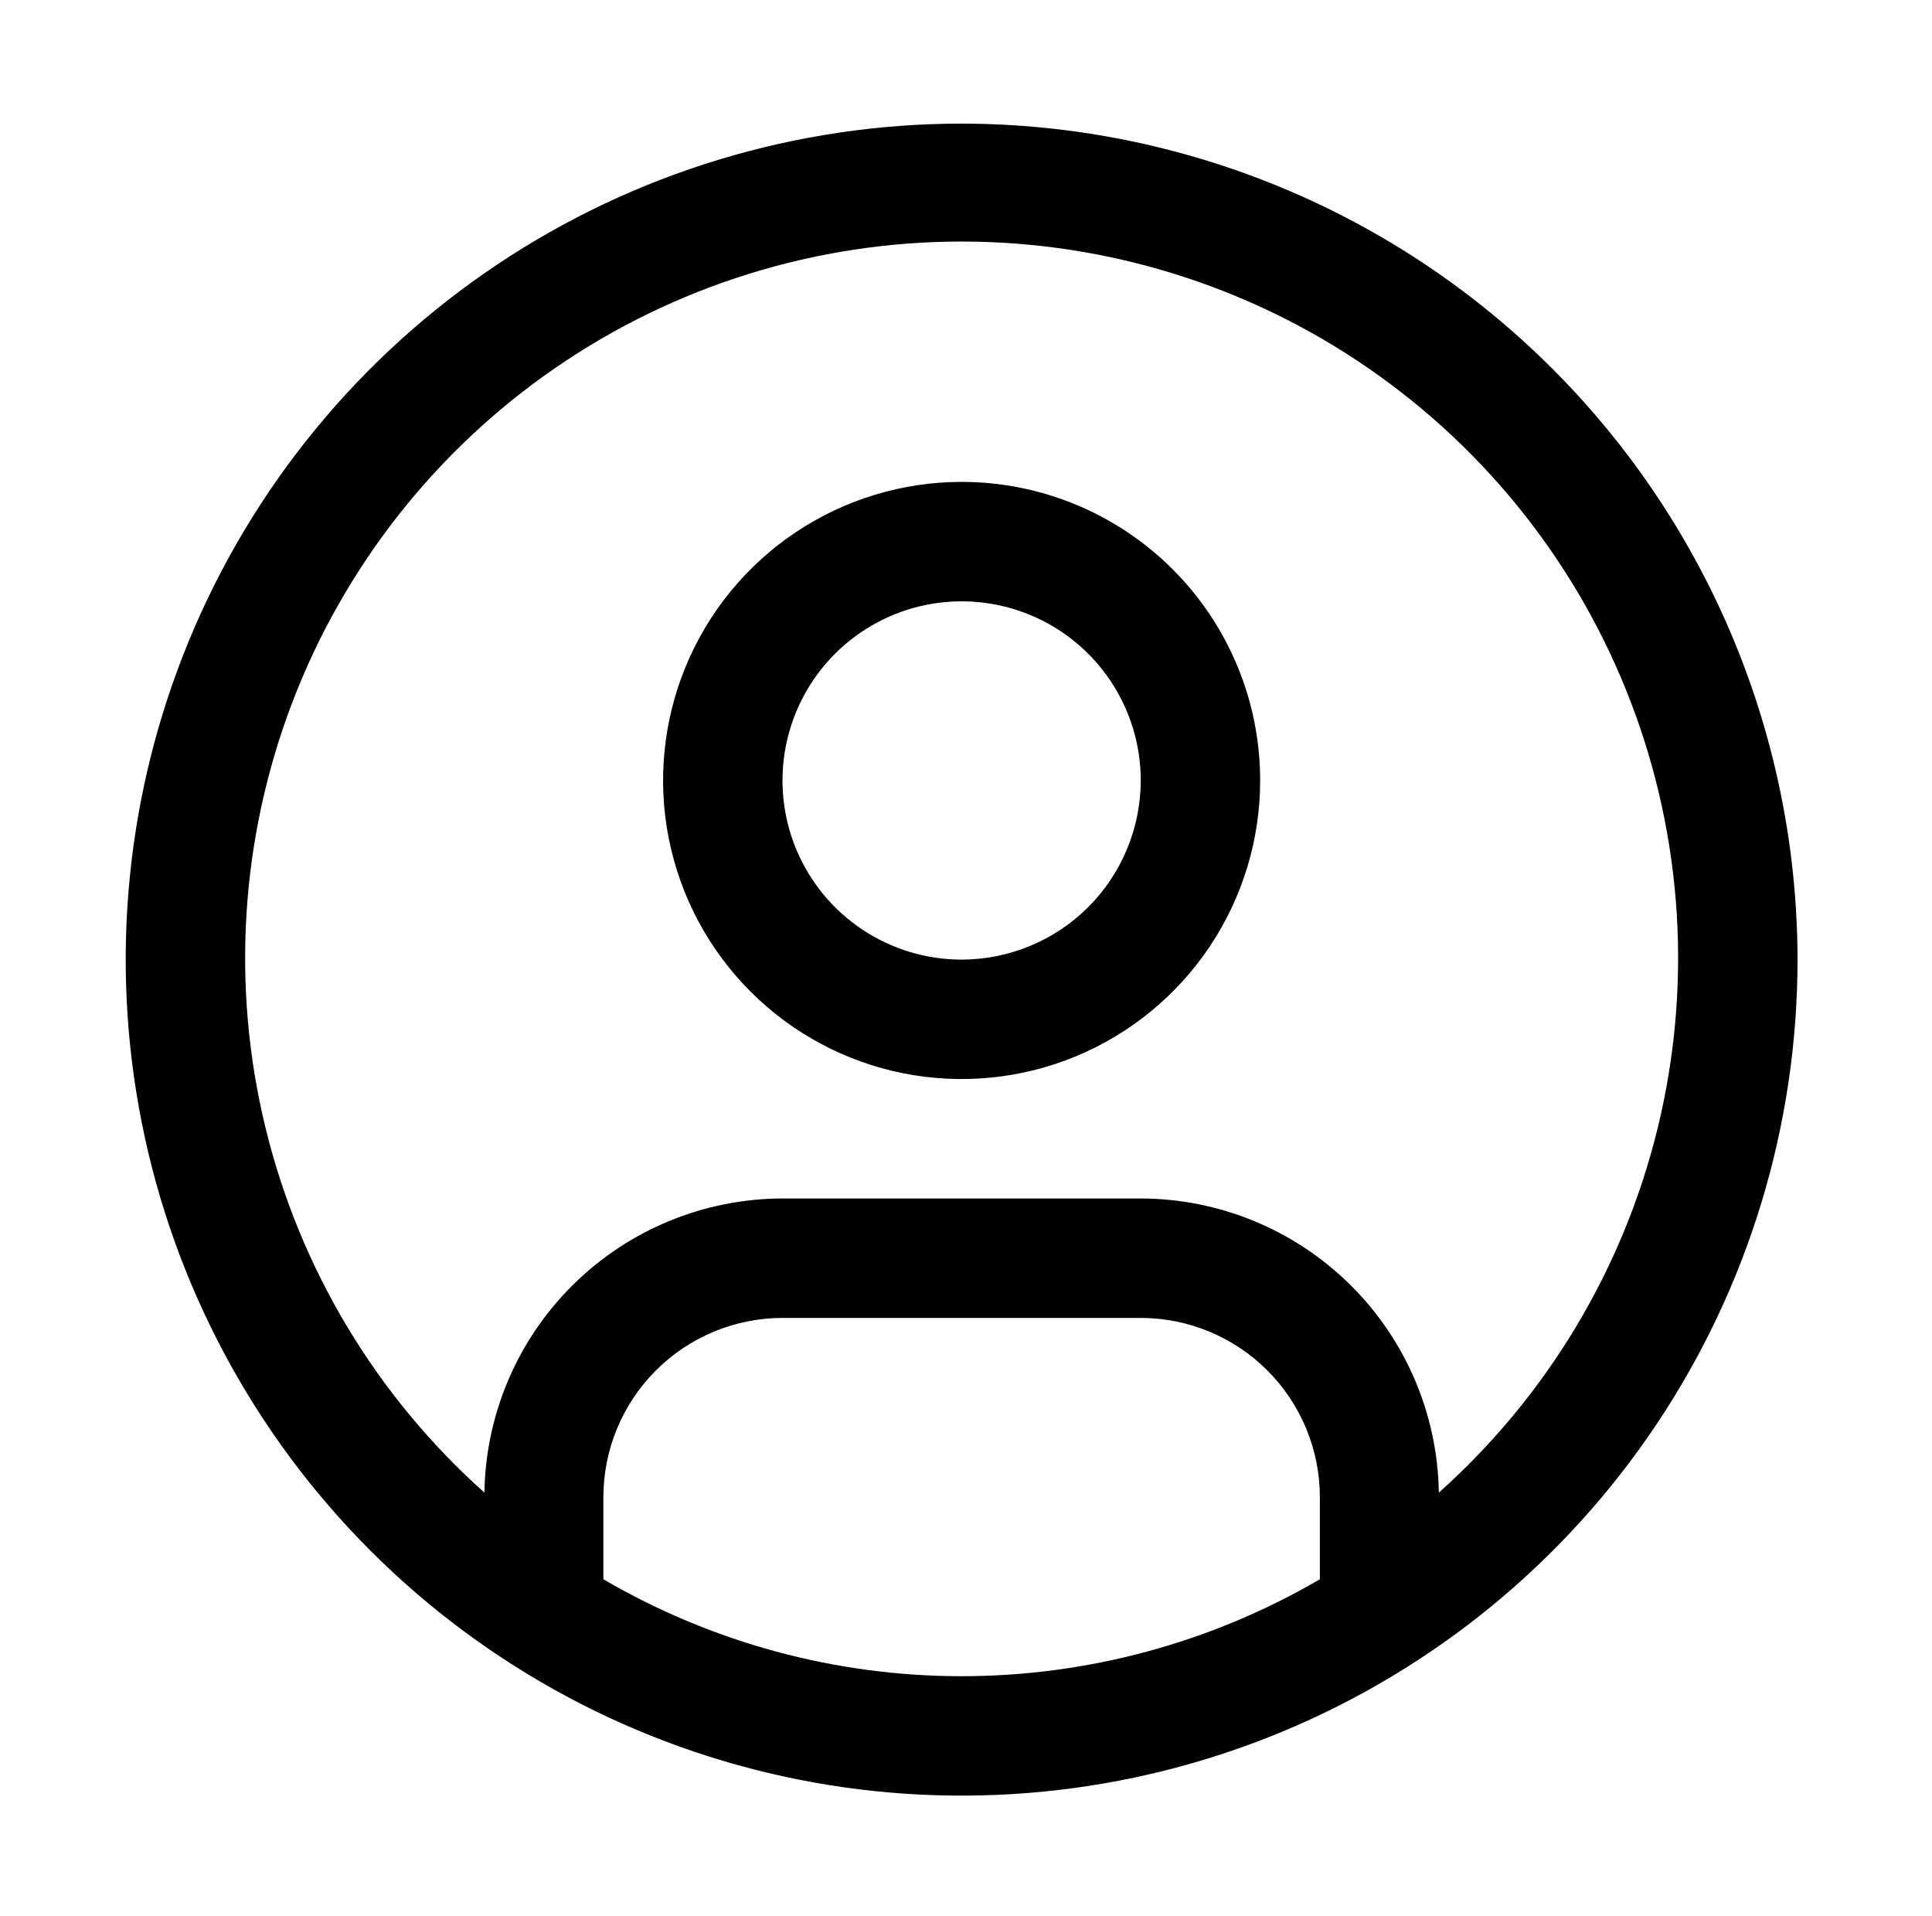 <svg width="117" height="116" viewBox="0 0 117 116" fill="none" xmlns="http://www.w3.org/2000/svg">
<path d="M58.235 29.18C54.659 29.18 51.164 30.24 48.191 32.227C45.218 34.213 42.901 37.037 41.532 40.34C40.164 43.644 39.806 47.279 40.503 50.786C41.201 54.293 42.923 57.514 45.451 60.043C47.98 62.571 51.201 64.293 54.708 64.991C58.215 65.688 61.85 65.33 65.154 63.962C68.457 62.593 71.281 60.276 73.267 57.303C75.254 54.33 76.314 50.835 76.314 47.259C76.314 42.464 74.409 37.865 71.019 34.475C67.629 31.084 63.03 29.18 58.235 29.18ZM58.235 58.106C56.09 58.106 53.992 57.47 52.209 56.278C50.425 55.086 49.034 53.392 48.213 51.41C47.392 49.428 47.178 47.247 47.596 45.143C48.015 43.038 49.048 41.106 50.565 39.589C52.082 38.072 54.015 37.038 56.119 36.62C58.223 36.201 60.404 36.416 62.386 37.237C64.368 38.058 66.062 39.449 67.254 41.232C68.446 43.016 69.083 45.113 69.083 47.259C69.079 50.135 67.936 52.892 65.902 54.926C63.868 56.959 61.111 58.103 58.235 58.106Z" fill="black"/>
<path d="M58.235 7.485C48.223 7.485 38.436 10.454 30.111 16.017C21.787 21.579 15.298 29.485 11.467 38.735C7.635 47.985 6.633 58.163 8.586 67.983C10.539 77.802 15.361 86.822 22.44 93.902C29.52 100.982 38.54 105.803 48.359 107.756C58.179 109.709 68.357 108.707 77.607 104.875C86.857 101.044 94.763 94.556 100.326 86.231C105.888 77.906 108.857 68.119 108.857 58.107C108.842 44.686 103.504 31.819 94.013 22.329C84.523 12.839 71.656 7.5 58.235 7.485ZM36.54 95.627V90.65C36.543 87.774 37.687 85.016 39.721 82.983C41.754 80.949 44.512 79.805 47.388 79.802H69.083C71.959 79.805 74.716 80.949 76.75 82.983C78.783 85.016 79.927 87.774 79.93 90.65V95.627C73.346 99.471 65.859 101.497 58.235 101.497C50.611 101.497 43.124 99.471 36.54 95.627ZM87.135 90.381C87.063 85.638 85.13 81.113 81.754 77.782C78.377 74.45 73.826 72.579 69.083 72.57H47.388C42.644 72.579 38.093 74.45 34.717 77.782C31.34 81.113 29.407 85.638 29.336 90.381C22.779 84.526 18.154 76.818 16.076 68.276C13.997 59.735 14.562 50.764 17.695 42.55C20.828 34.337 26.382 27.269 33.622 22.283C40.861 17.296 49.444 14.626 58.235 14.626C67.026 14.626 75.609 17.296 82.849 22.283C90.088 27.269 95.642 34.337 98.775 42.55C101.909 50.764 102.473 59.735 100.395 68.276C98.316 76.818 93.692 84.526 87.135 90.381Z" fill="black"/>
</svg>
